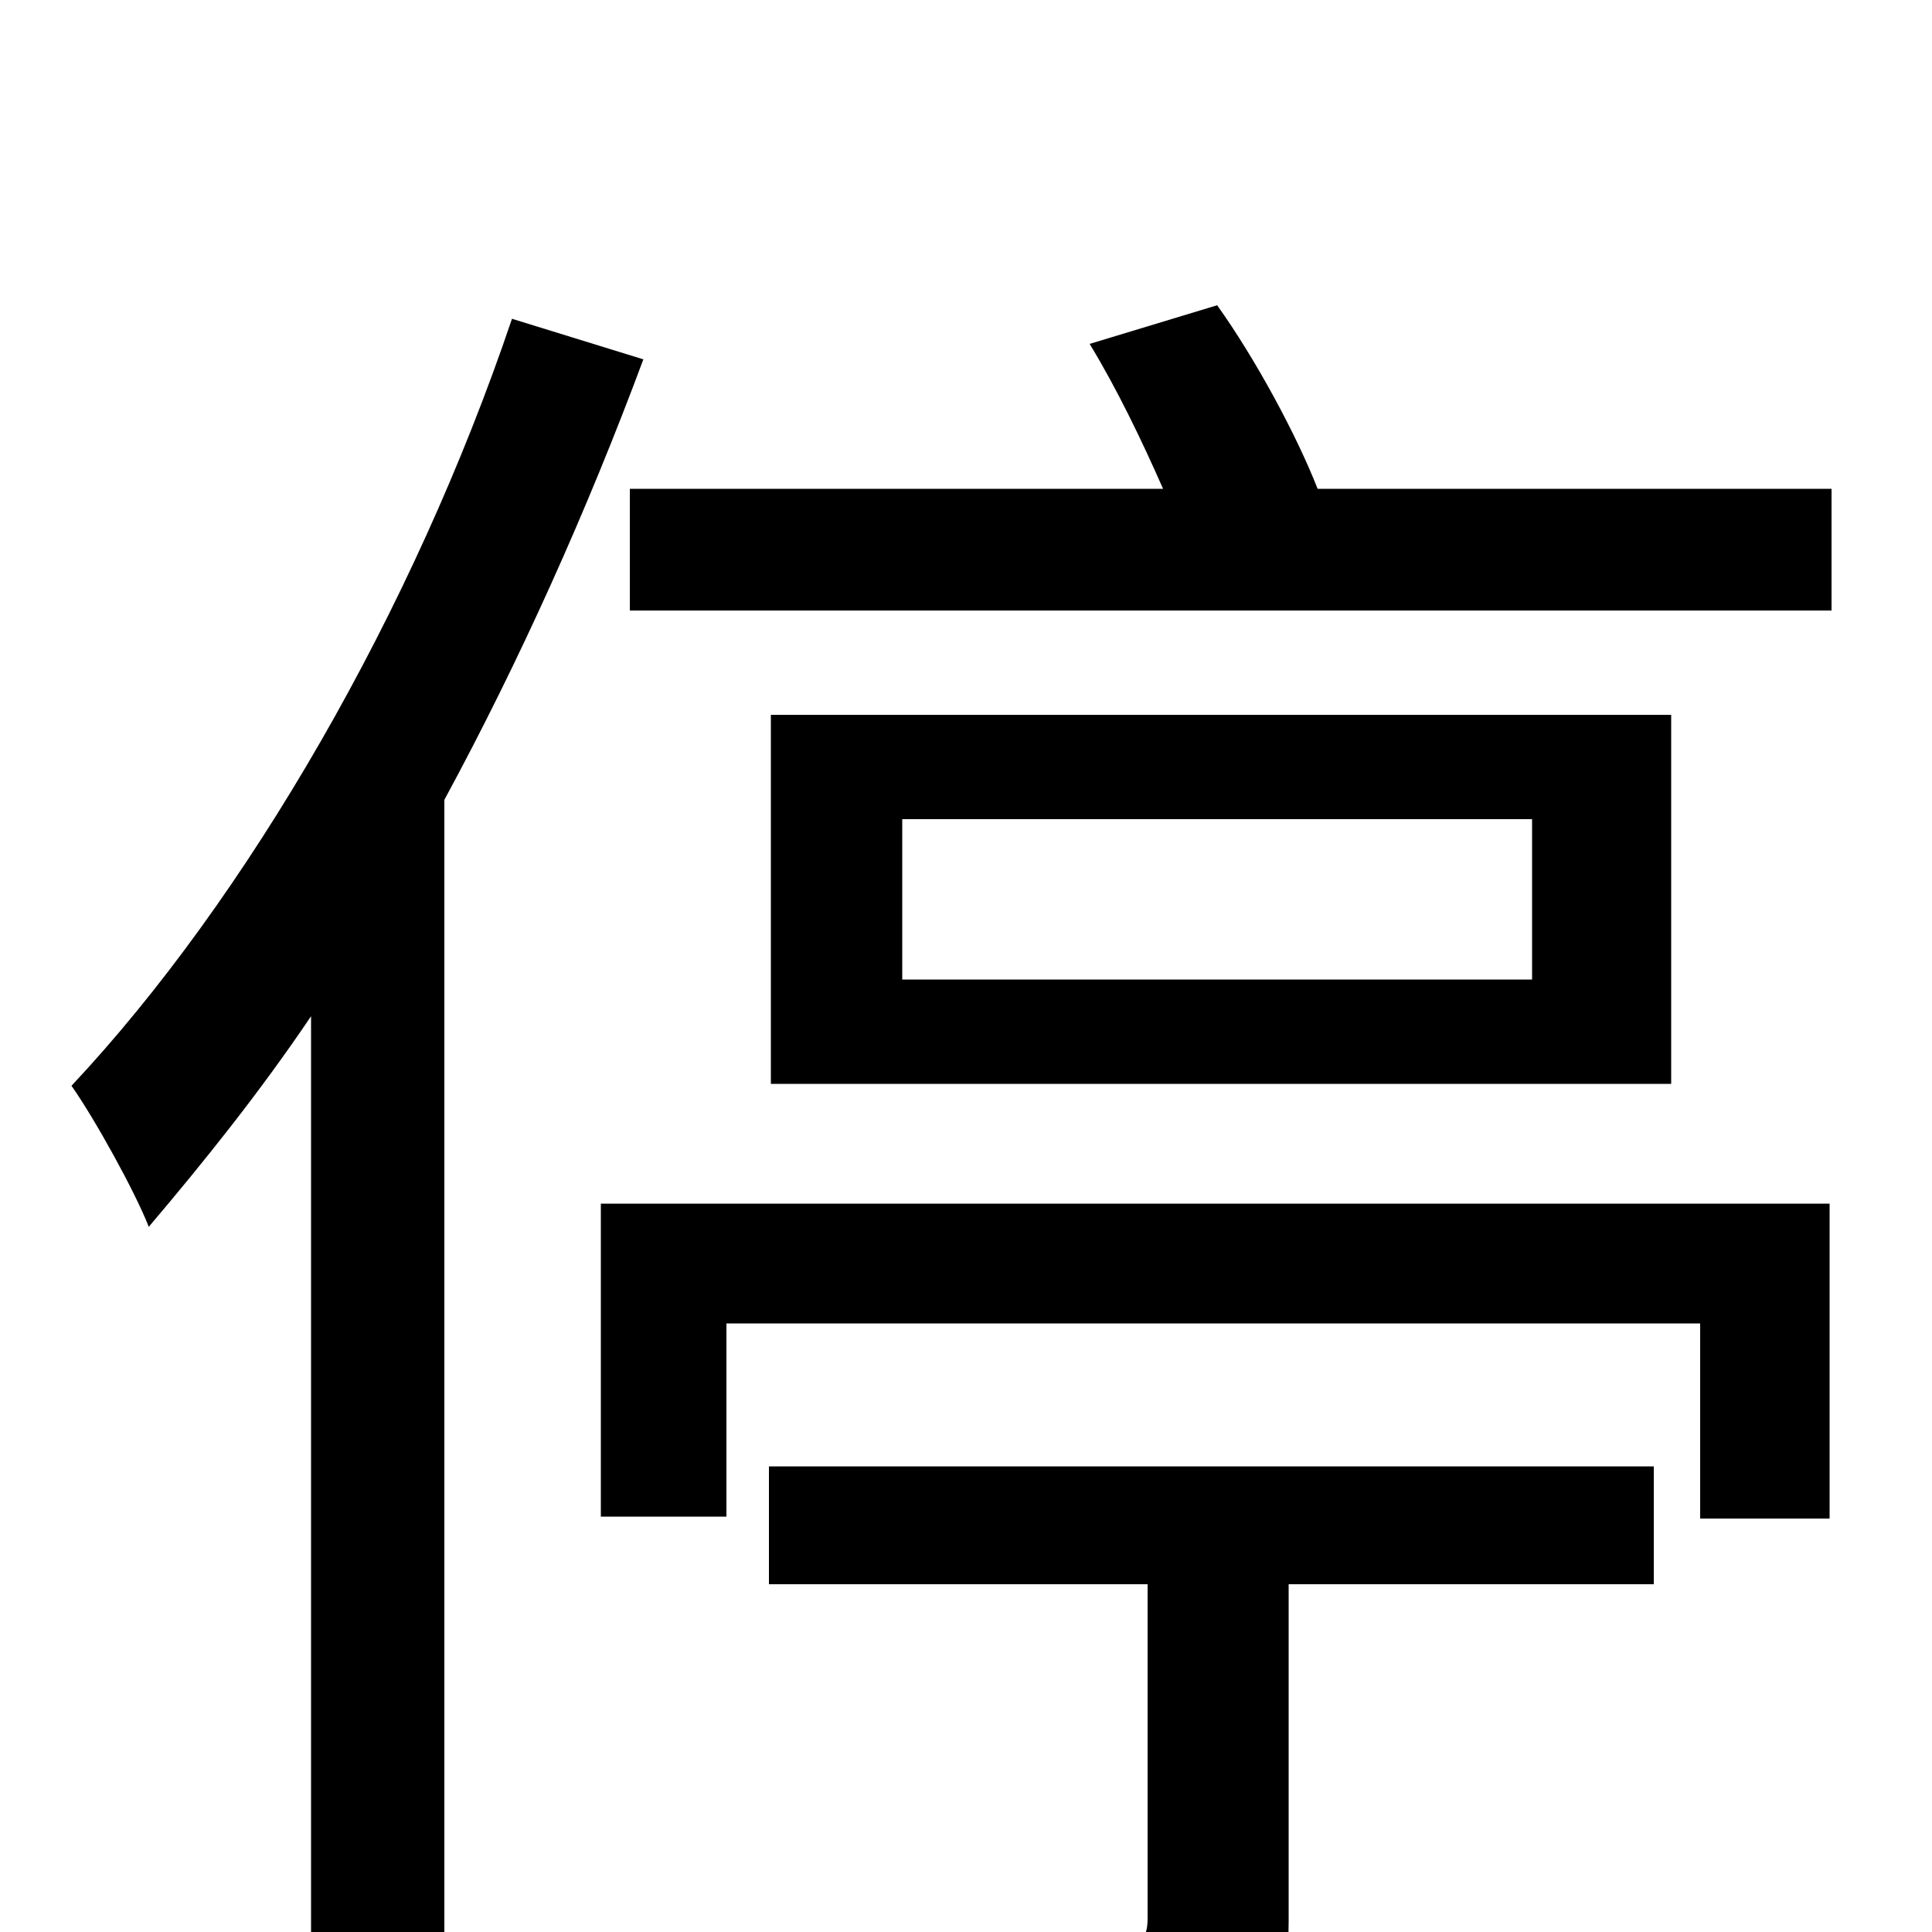 <svg xmlns="http://www.w3.org/2000/svg" viewBox="0 -1000 1000 1000">
	<path fill="#000000" d="M265 -835C214 -684 128 -535 37 -438C49 -421 70 -383 77 -365C105 -398 134 -434 161 -474V76H230V-586C269 -658 304 -736 333 -814ZM398 -180H594V-7C594 5 589 8 574 9C558 10 504 10 443 8C454 28 464 53 468 73C545 73 596 73 627 63C658 53 667 34 667 -5V-180H856V-241H398ZM311 -215H376V-315H880V-214H947V-377H311ZM793 -493H467V-576H793ZM399 -630V-439H865V-630ZM682 -747C671 -775 650 -814 630 -842L564 -822C578 -799 591 -772 602 -747H326V-684H948V-747Z"/>
</svg>
